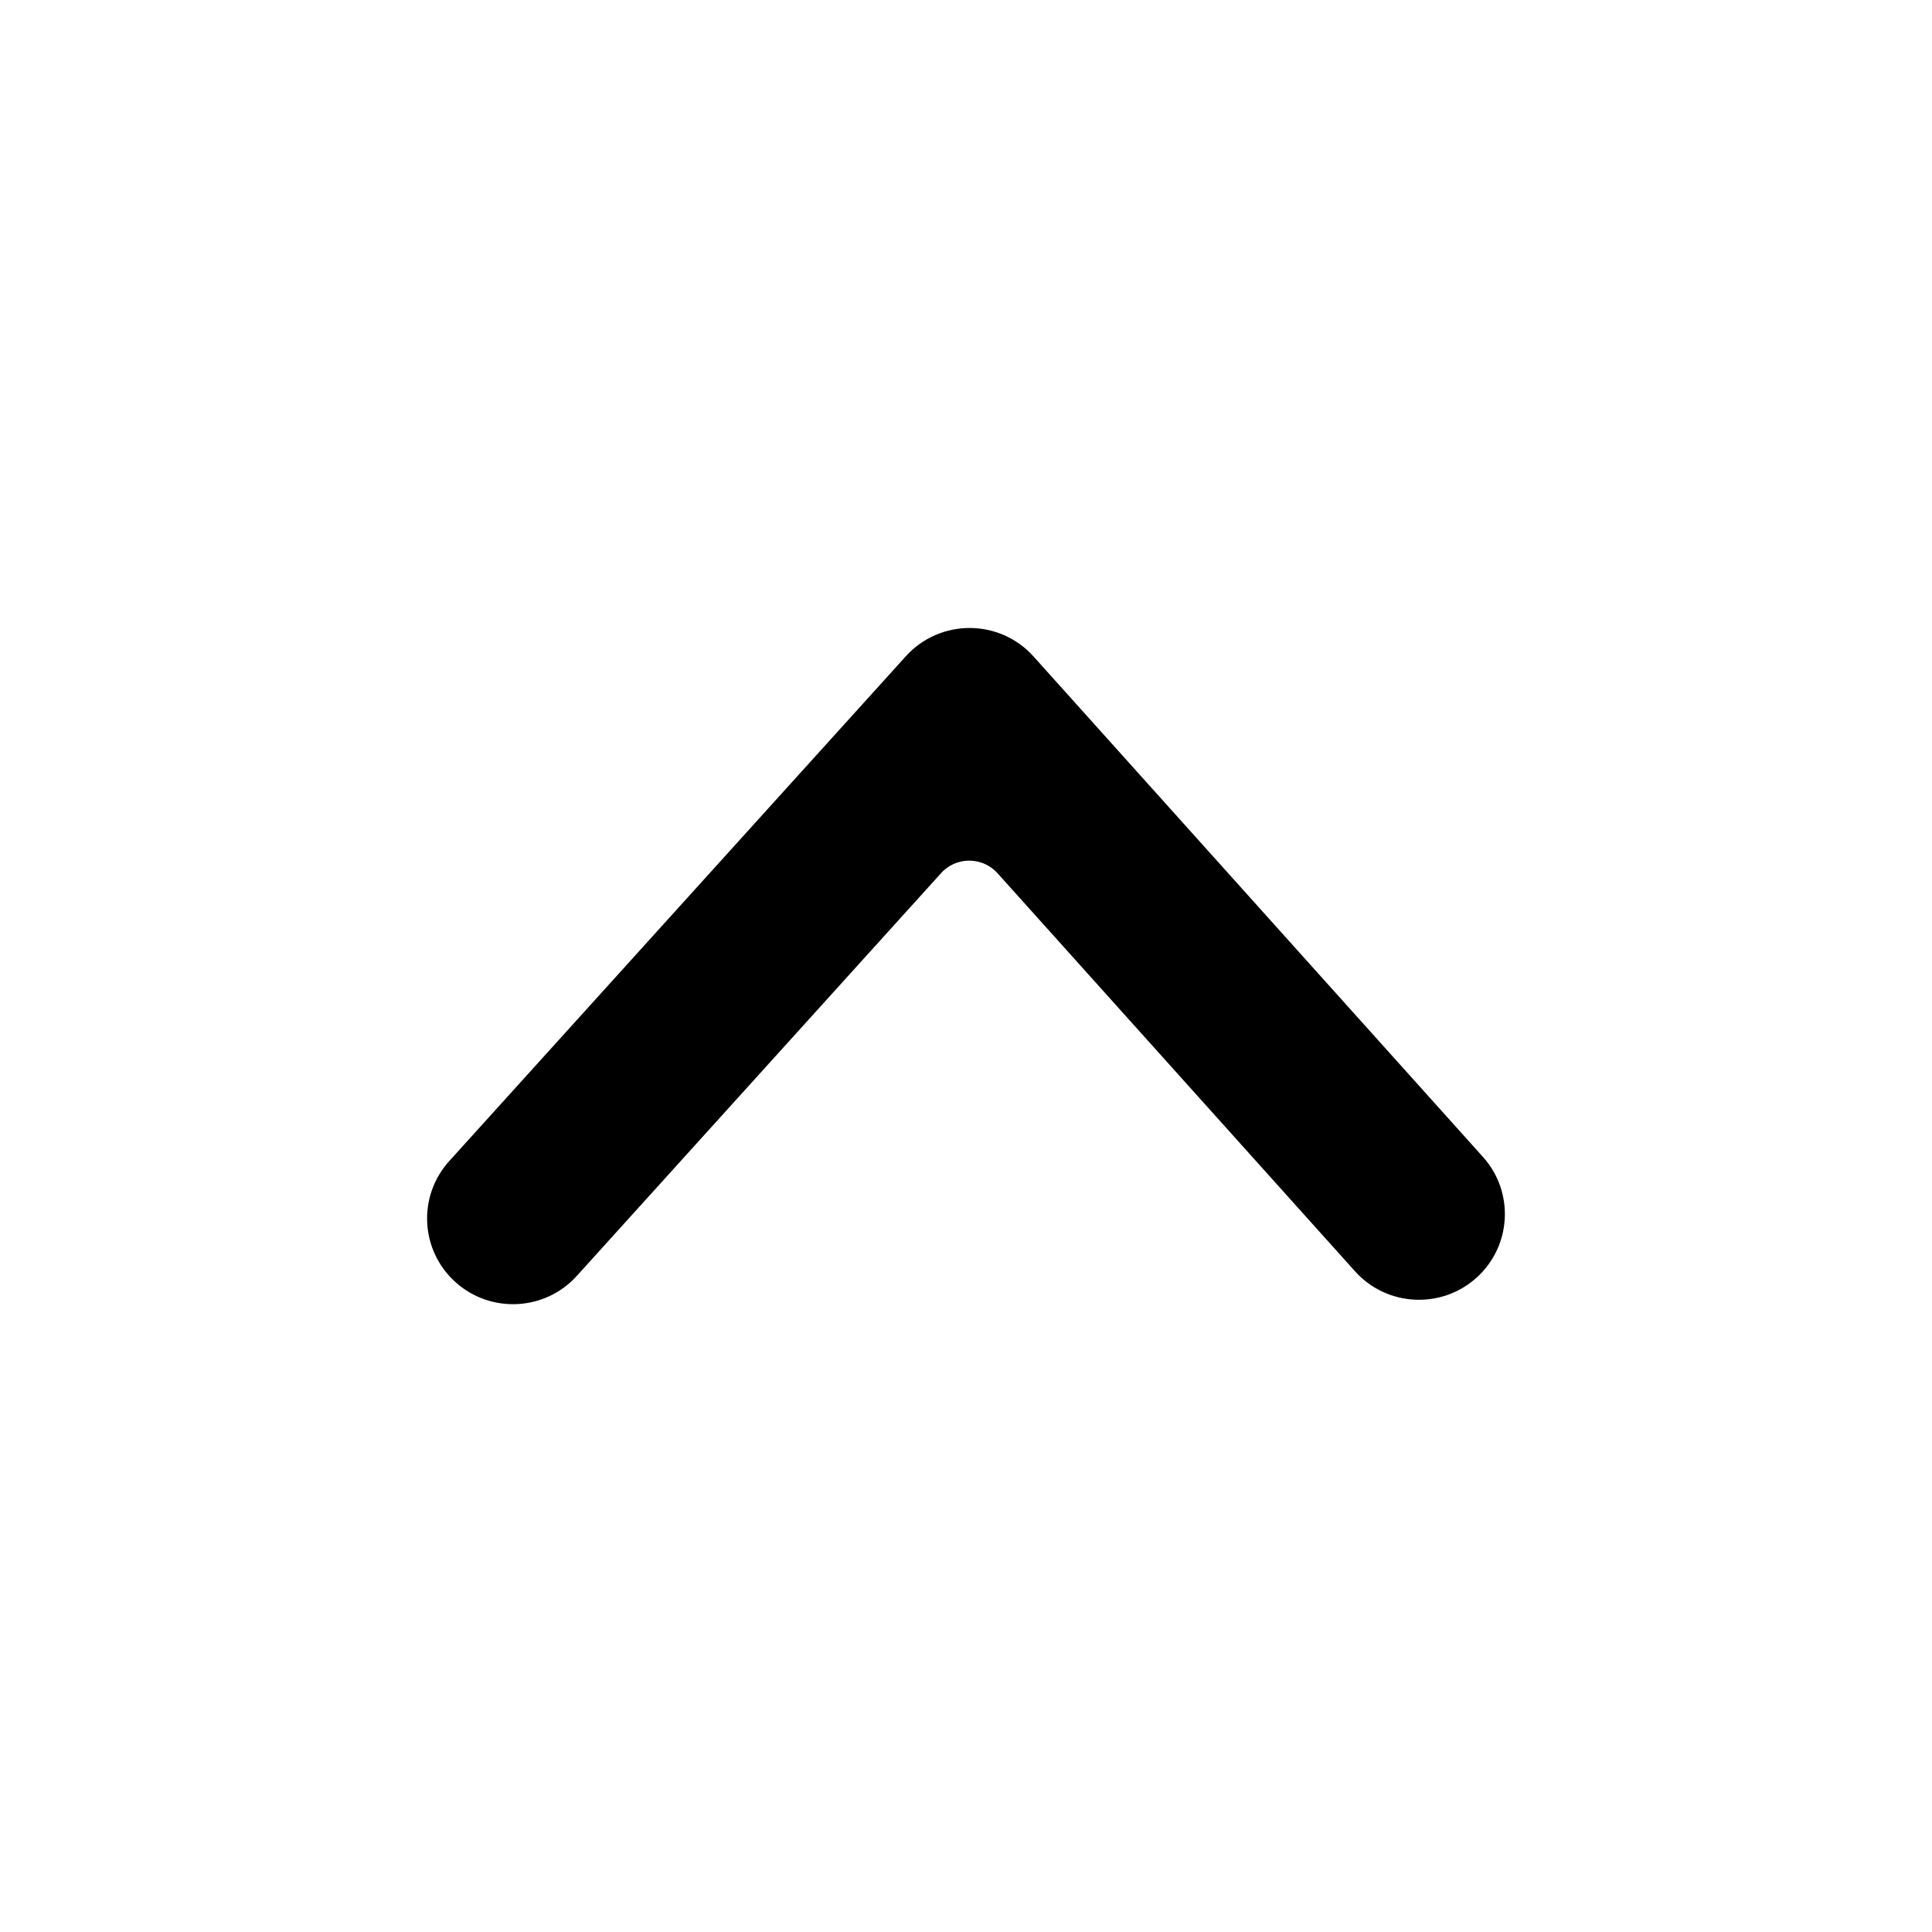 <!--character:2669-->
  <svg width="24" height="24" viewBox="0 0 24 24" >
<path d="M7.165 15.85C6.771 16.286 6.096 16.321 5.658 15.927C5.22 15.533 5.186 14.86 5.58 14.424L11.252 8.153C11.677 7.683 12.416 7.684 12.839 8.155L18.422 14.372C18.815 14.809 18.778 15.482 18.339 15.875C17.9 16.267 17.225 16.23 16.832 15.792L12.392 10.848C12.218 10.654 11.919 10.638 11.724 10.812C11.712 10.823 11.7 10.835 11.69 10.847L7.165 15.85Z" />
</svg>